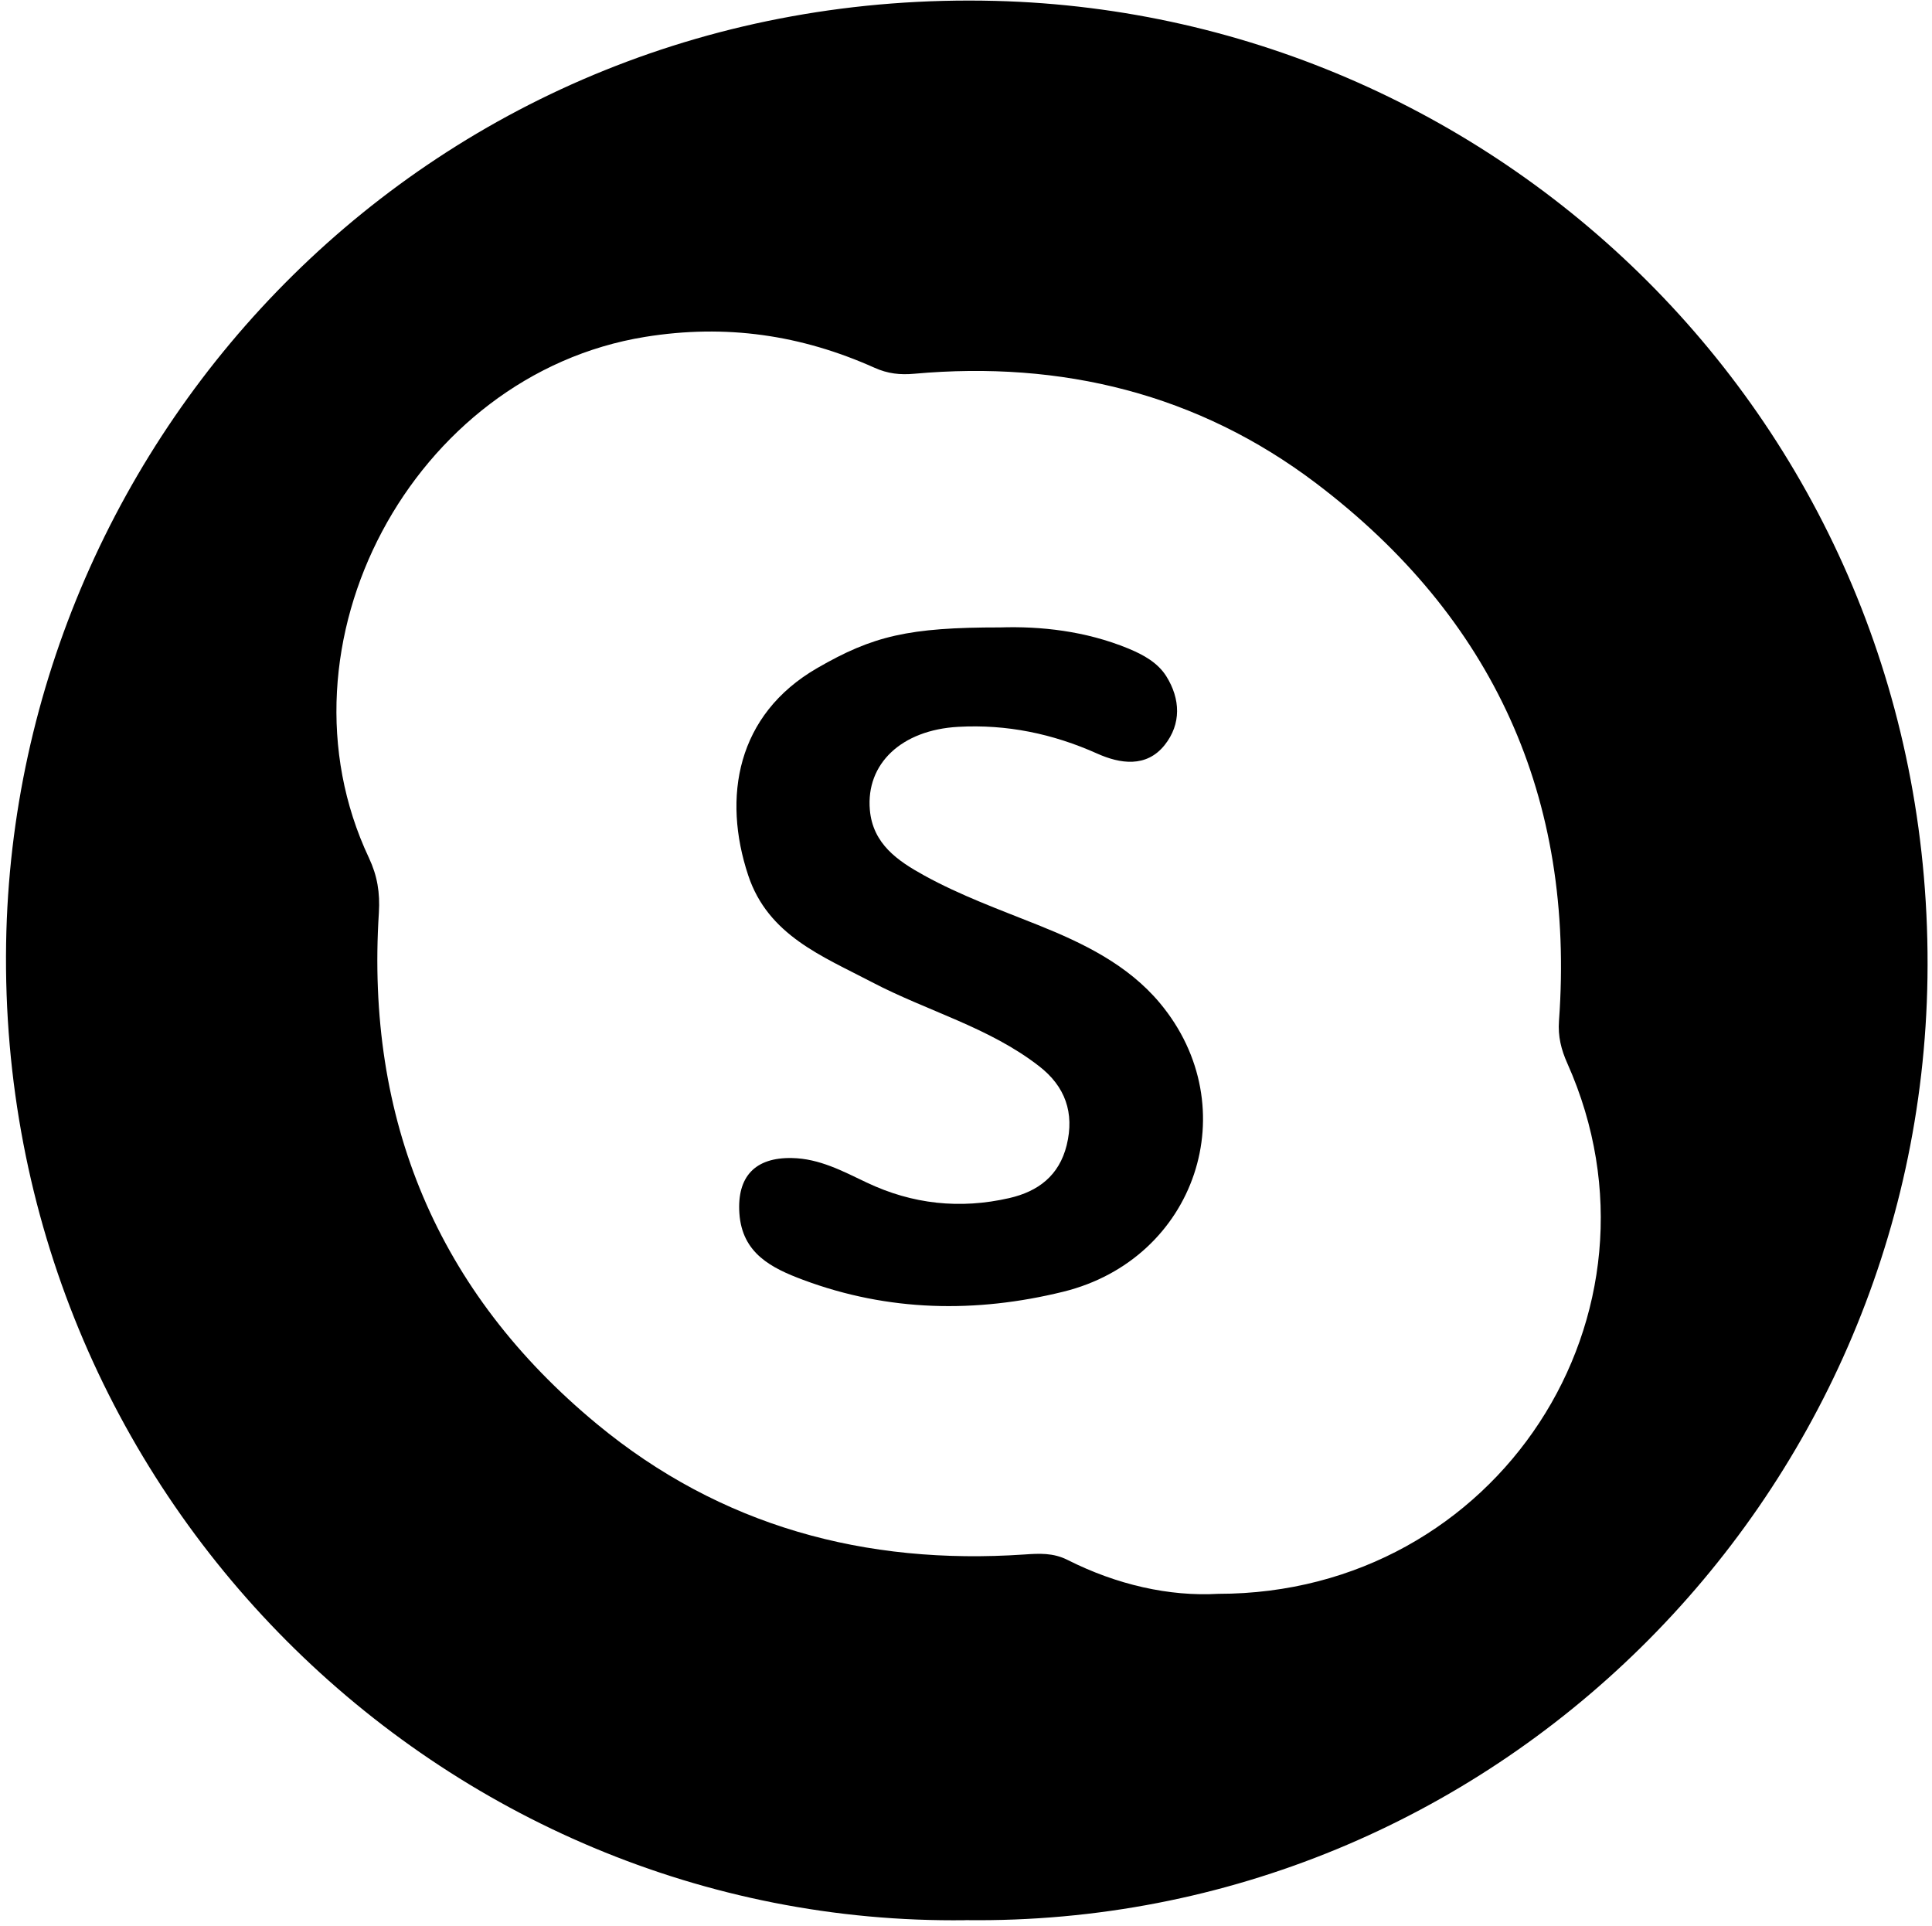 <svg width="303" height="302" viewBox="0 0 303 302" fill="none" xmlns="http://www.w3.org/2000/svg">
<path d="M151.44 301.12C69.5 302.19 -0.43 234.3 0.96 147.91C2.25 67.82 67.94 -2.1 156.09 0.14C236.16 2.18 303.52 67.81 302.29 153.3C301.11 235.33 233.89 302.15 151.44 301.11V301.12ZM191.05 249.94C234.88 249.96 263.32 206.01 245.82 166.78C244.84 164.59 244.32 162.52 244.5 160.07C247.04 125.1 234.19 96.84 206.4 75.78C187.89 61.76 166.51 56.53 143.39 58.61C141.18 58.81 139.23 58.61 137.13 57.66C125.64 52.52 113.86 50.78 101.17 52.83C64.75 58.72 42.07 101.03 57.86 134.53C59.18 137.34 59.61 140 59.42 143.12C57.35 175.57 68.55 202.59 93.64 223.33C113.01 239.34 135.72 245.47 160.66 243.77C162.97 243.61 165.16 243.48 167.44 244.63C175.15 248.52 183.37 250.38 191.06 249.94H191.05Z" fill="black"/>
<path d="M156.88 98.39C163.14 98.19 170.2 98.92 176.96 101.7C179.33 102.68 181.58 103.92 182.92 106.06C185.13 109.6 185.29 113.53 182.65 116.84C179.78 120.44 175.63 119.76 172.11 118.19C165.11 115.05 157.88 113.56 150.29 113.98C141.36 114.47 135.8 119.78 136.42 126.99C136.88 132.35 140.81 135.01 144.93 137.28C150.62 140.42 156.73 142.63 162.75 145.04C169.89 147.9 176.87 151.27 181.91 157.3C195.54 173.63 187.6 197.44 166.73 202.57C153.05 205.93 139.34 205.7 125.97 200.71C121.01 198.86 116.39 196.57 115.96 190.28C115.57 184.51 118.42 181.49 124.19 181.6C128.52 181.68 132.19 183.67 135.94 185.45C143.1 188.85 150.57 189.65 158.29 187.88C162.82 186.84 166.11 184.36 167.29 179.59C168.54 174.5 167.05 170.36 162.97 167.2C155.1 161.08 145.4 158.56 136.73 154.01C128.96 149.94 120.46 146.68 117.34 137.26C113.28 125.02 115.52 112.08 128.16 104.77C136.91 99.71 142.51 98.38 156.88 98.39Z" fill="black"/>
</svg>
